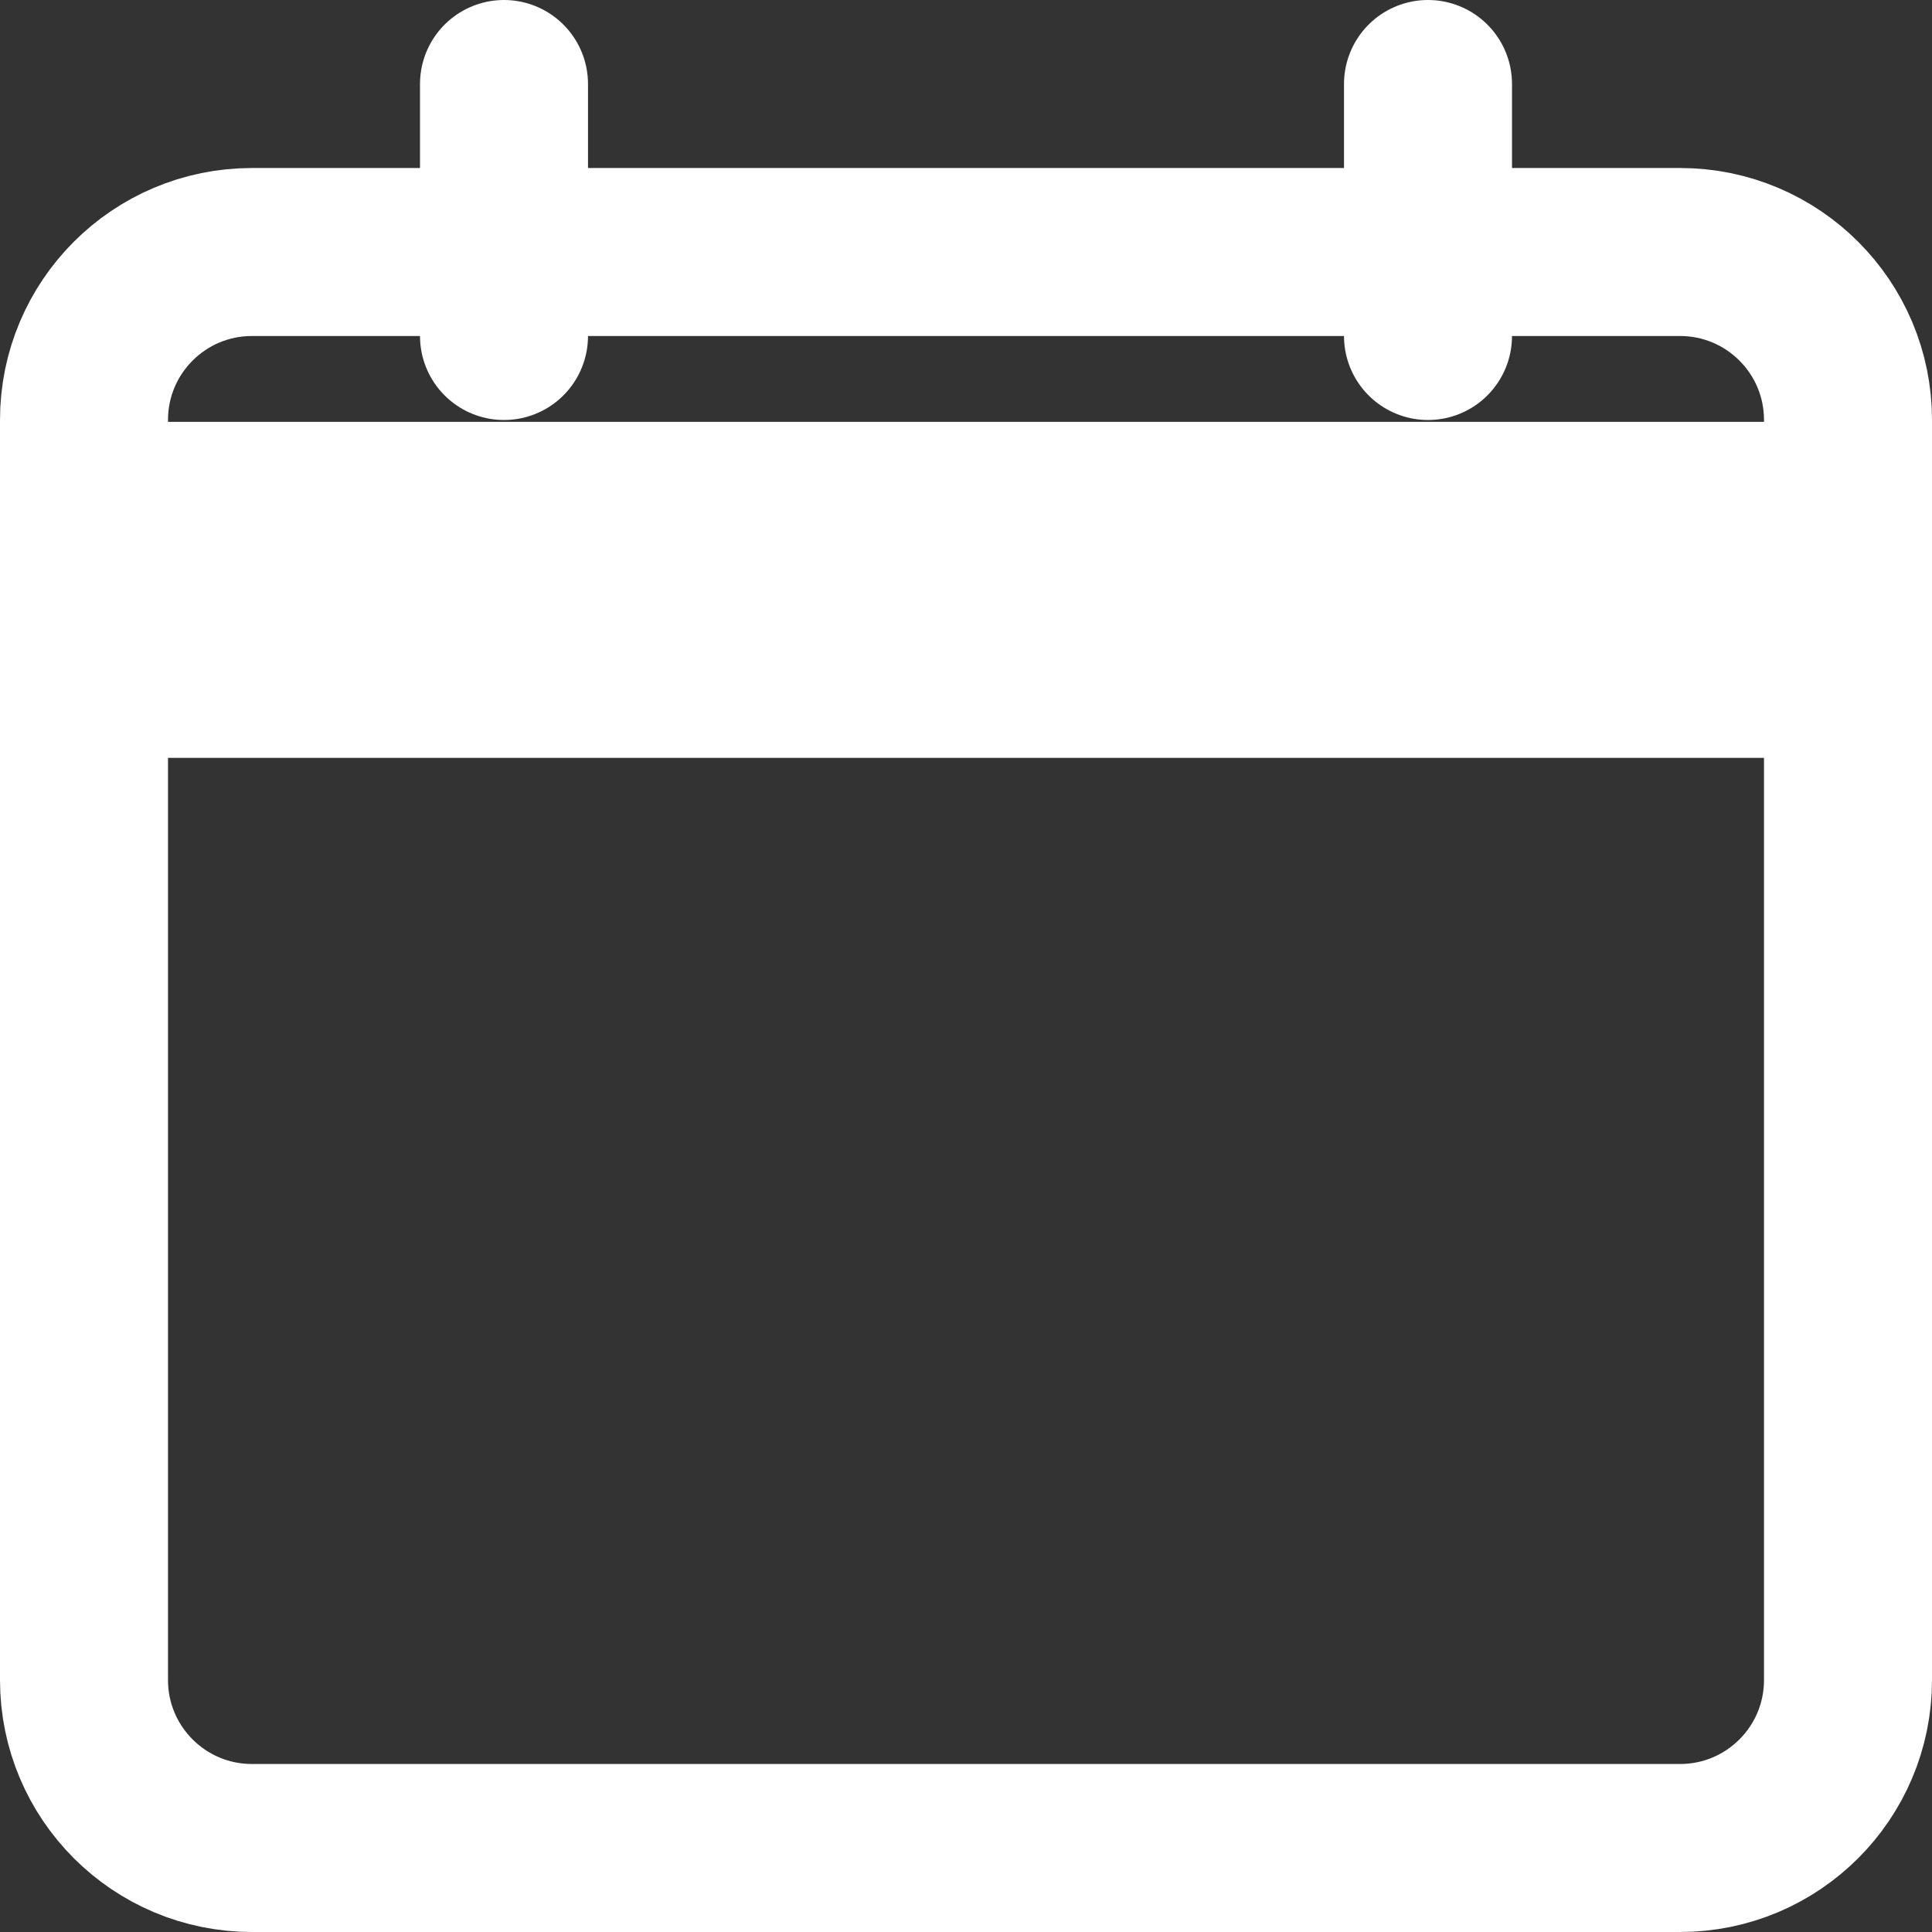 <svg width="23" height="23" viewBox="0 0 23 23" fill="none" xmlns="http://www.w3.org/2000/svg">
<rect x="0" y="0" width="23" height="23" fill="#333333" stroke="none"/>
<path d="M1 20V8.022H22V20C22 21.105 21.105 22 20 22H3C1.895 22 1 21.105 1 20ZM22 6.022H1V5C1 3.895 1.895 3 3 3H20C21.105 3 22 3.895 22 5V6.022Z" stroke="white" stroke-width="2"/>
<line x1="6" y1="1" x2="6" y2="4" stroke="white" stroke-width="2" stroke-linecap="round"/>
<line x1="17" y1="1" x2="17" y2="4" stroke="white" stroke-width="2" stroke-linecap="round"/>
<mask id="path-4-inside-1" fill="white">
<rect x="4" y="10" width="6" height="6" rx="1"/>
</mask>
<rect x="4" y="10" width="6" height="6" rx="1" stroke="white" stroke-width="4" mask="url(#path-4-inside-1)"/>
<mask id="path-5-inside-2" fill="white">
<rect x="11" y="10" width="6" height="6" rx="1"/>
</mask>
<rect x="11" y="10" width="6" height="6" rx="1" stroke="white" stroke-width="4" mask="url(#path-5-inside-2)"/>
</svg>
